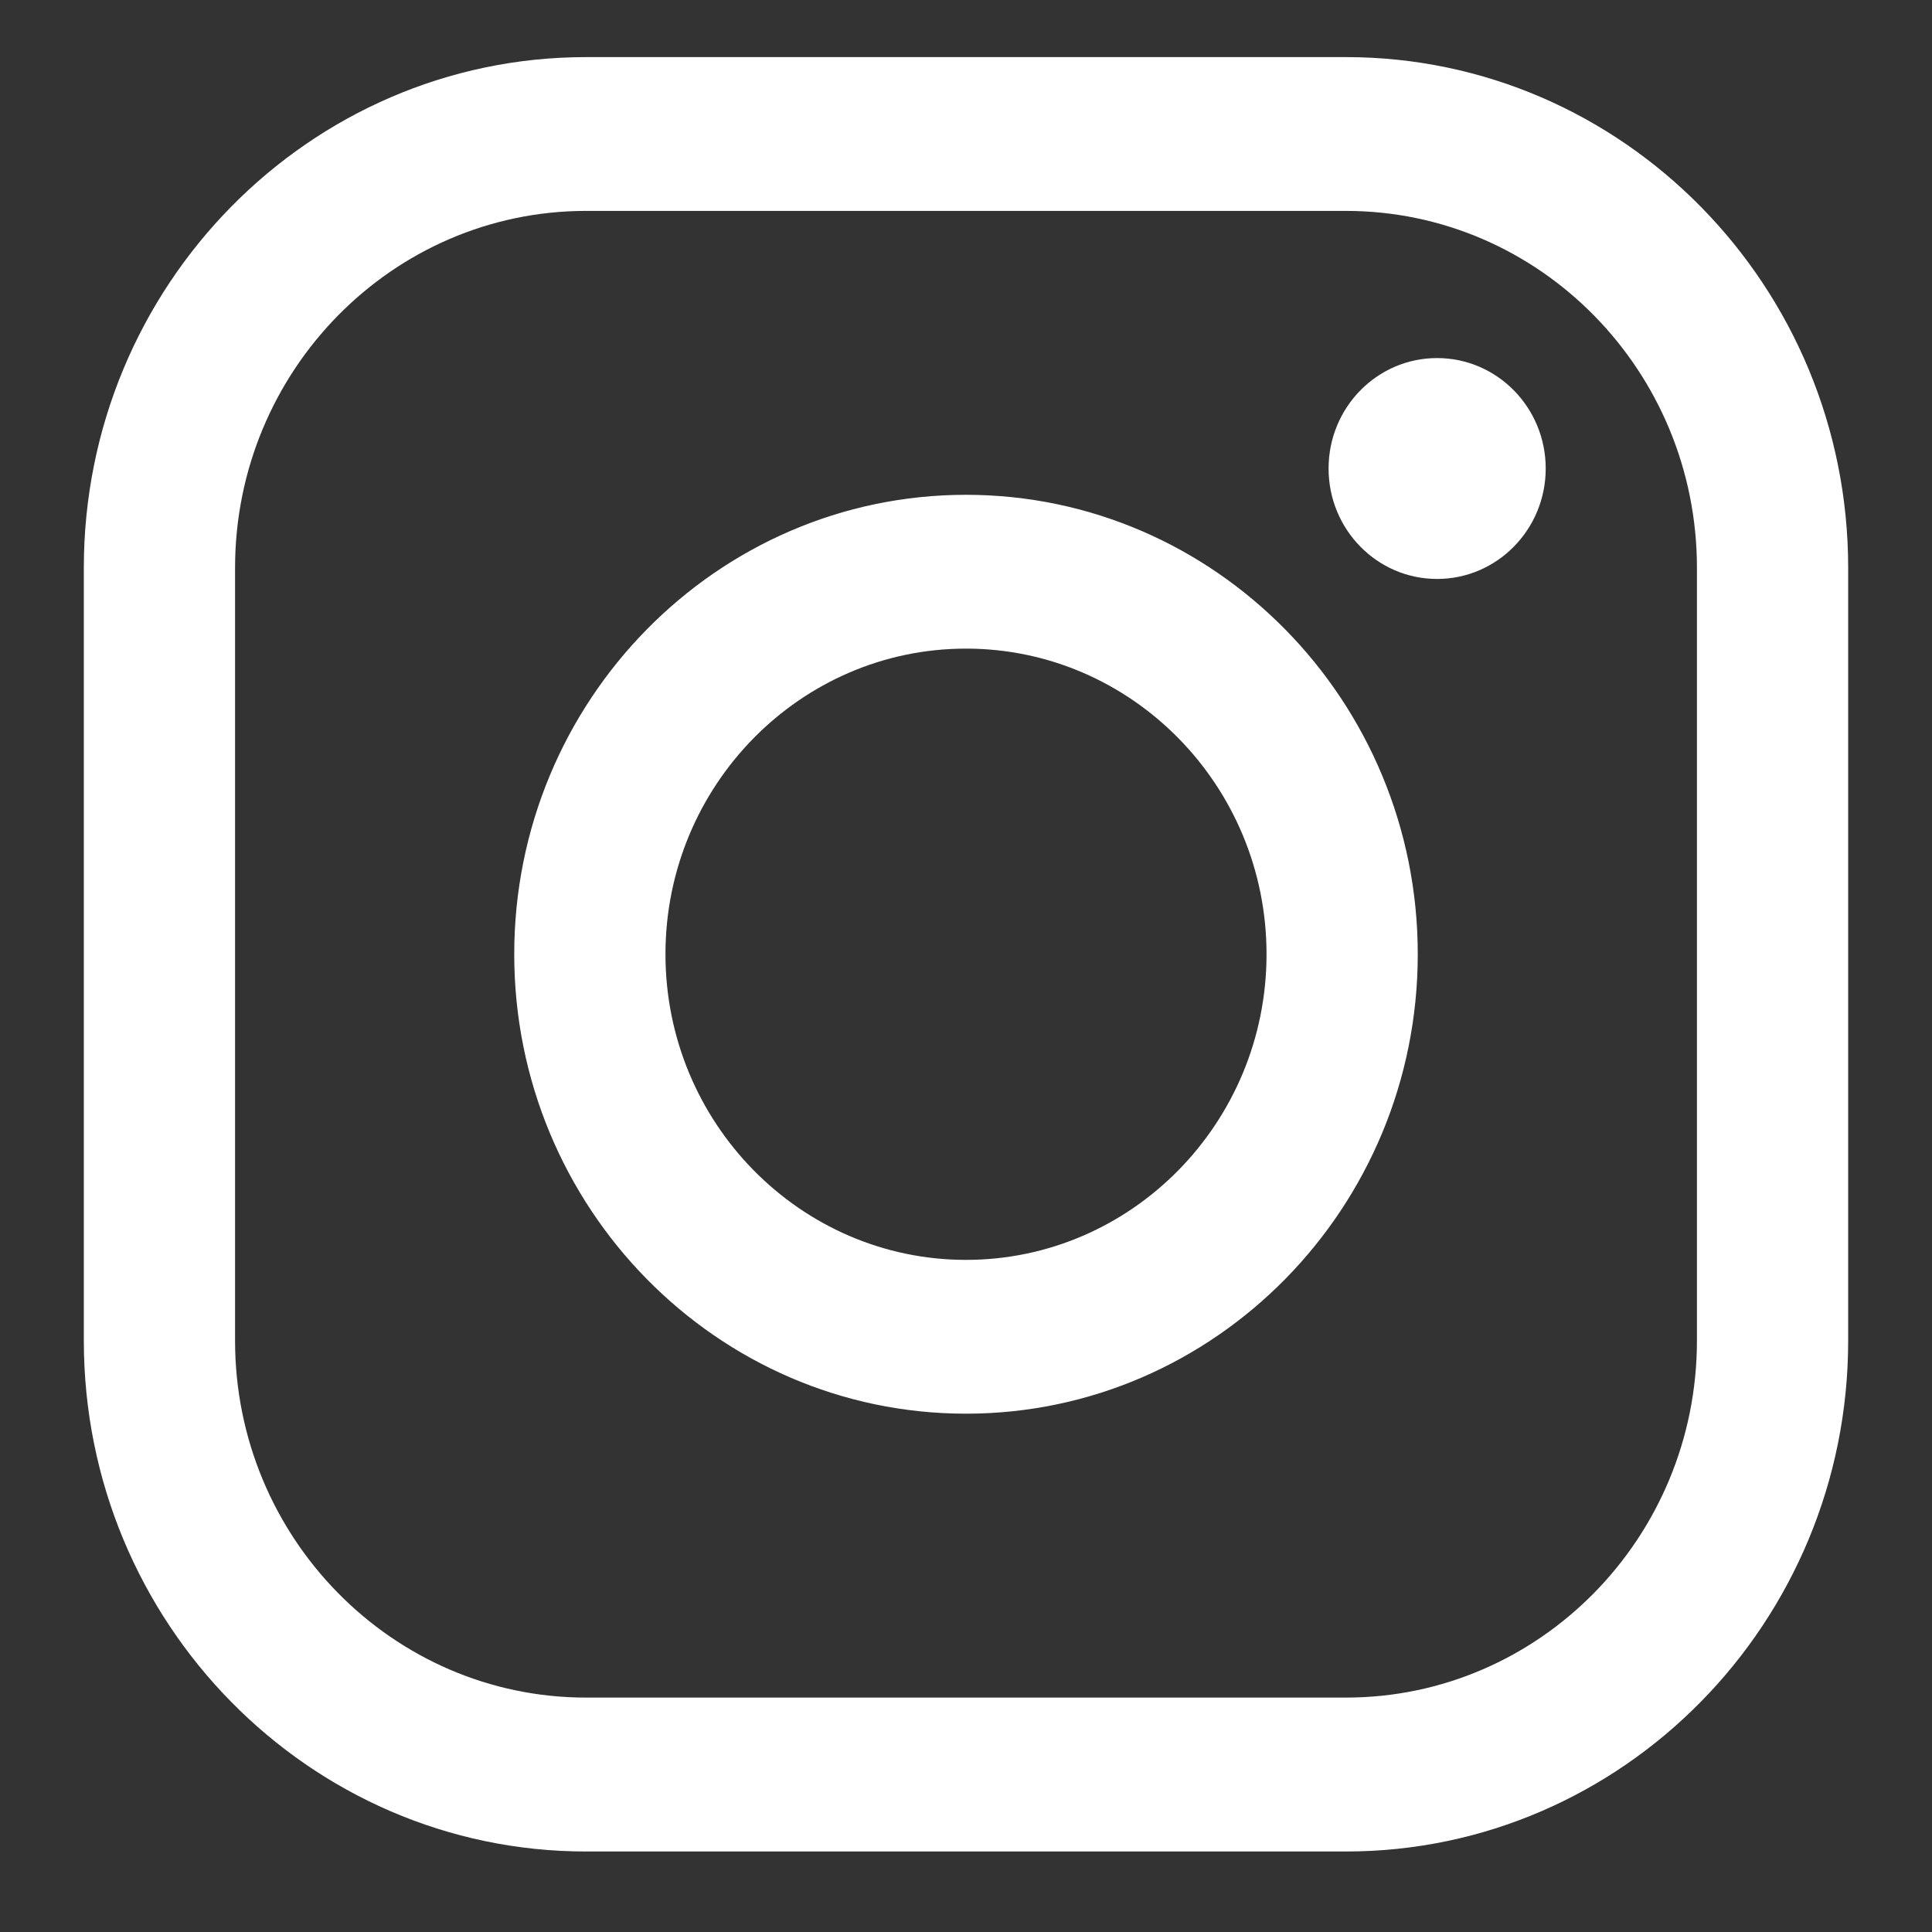 <svg width="18" height="18" viewBox="0 0 18 18" fill="none" xmlns="http://www.w3.org/2000/svg">
<rect x="0" y="0" width="18" height="18" fill="#333333" stroke="none"/>
<path d="M12.54 17.25H5.46C2.88 17.25 0.781 15.116 0.781 12.491V5.29C0.781 2.666 2.88 0.532 5.46 0.532H12.54C15.12 0.532 17.219 2.666 17.219 5.29V12.491C17.219 15.115 15.12 17.25 12.54 17.25ZM9 13.171C6.679 13.171 4.791 11.251 4.791 8.89C4.791 6.53 6.679 4.61 9 4.61C11.321 4.61 13.209 6.53 13.209 8.89C13.209 11.251 11.321 13.171 9 13.171ZM9 6.043C7.456 6.043 6.2 7.32 6.2 8.89C6.2 10.46 7.456 11.738 9 11.738C10.544 11.738 11.8 10.46 11.8 8.89C11.8 7.32 10.544 6.043 9 6.043ZM14.401 4.365C14.401 4.933 13.948 5.394 13.389 5.394C12.83 5.394 12.378 4.933 12.378 4.365C12.378 3.797 12.83 3.336 13.389 3.336C13.948 3.336 14.401 3.797 14.401 4.365ZM5.46 1.965C3.657 1.965 2.19 3.456 2.19 5.29V12.491C2.19 14.325 3.657 15.816 5.46 15.816H12.54C14.344 15.816 15.81 14.325 15.81 12.491V5.29C15.81 3.456 14.344 1.965 12.54 1.965H5.46Z" fill="white"/>
</svg>
